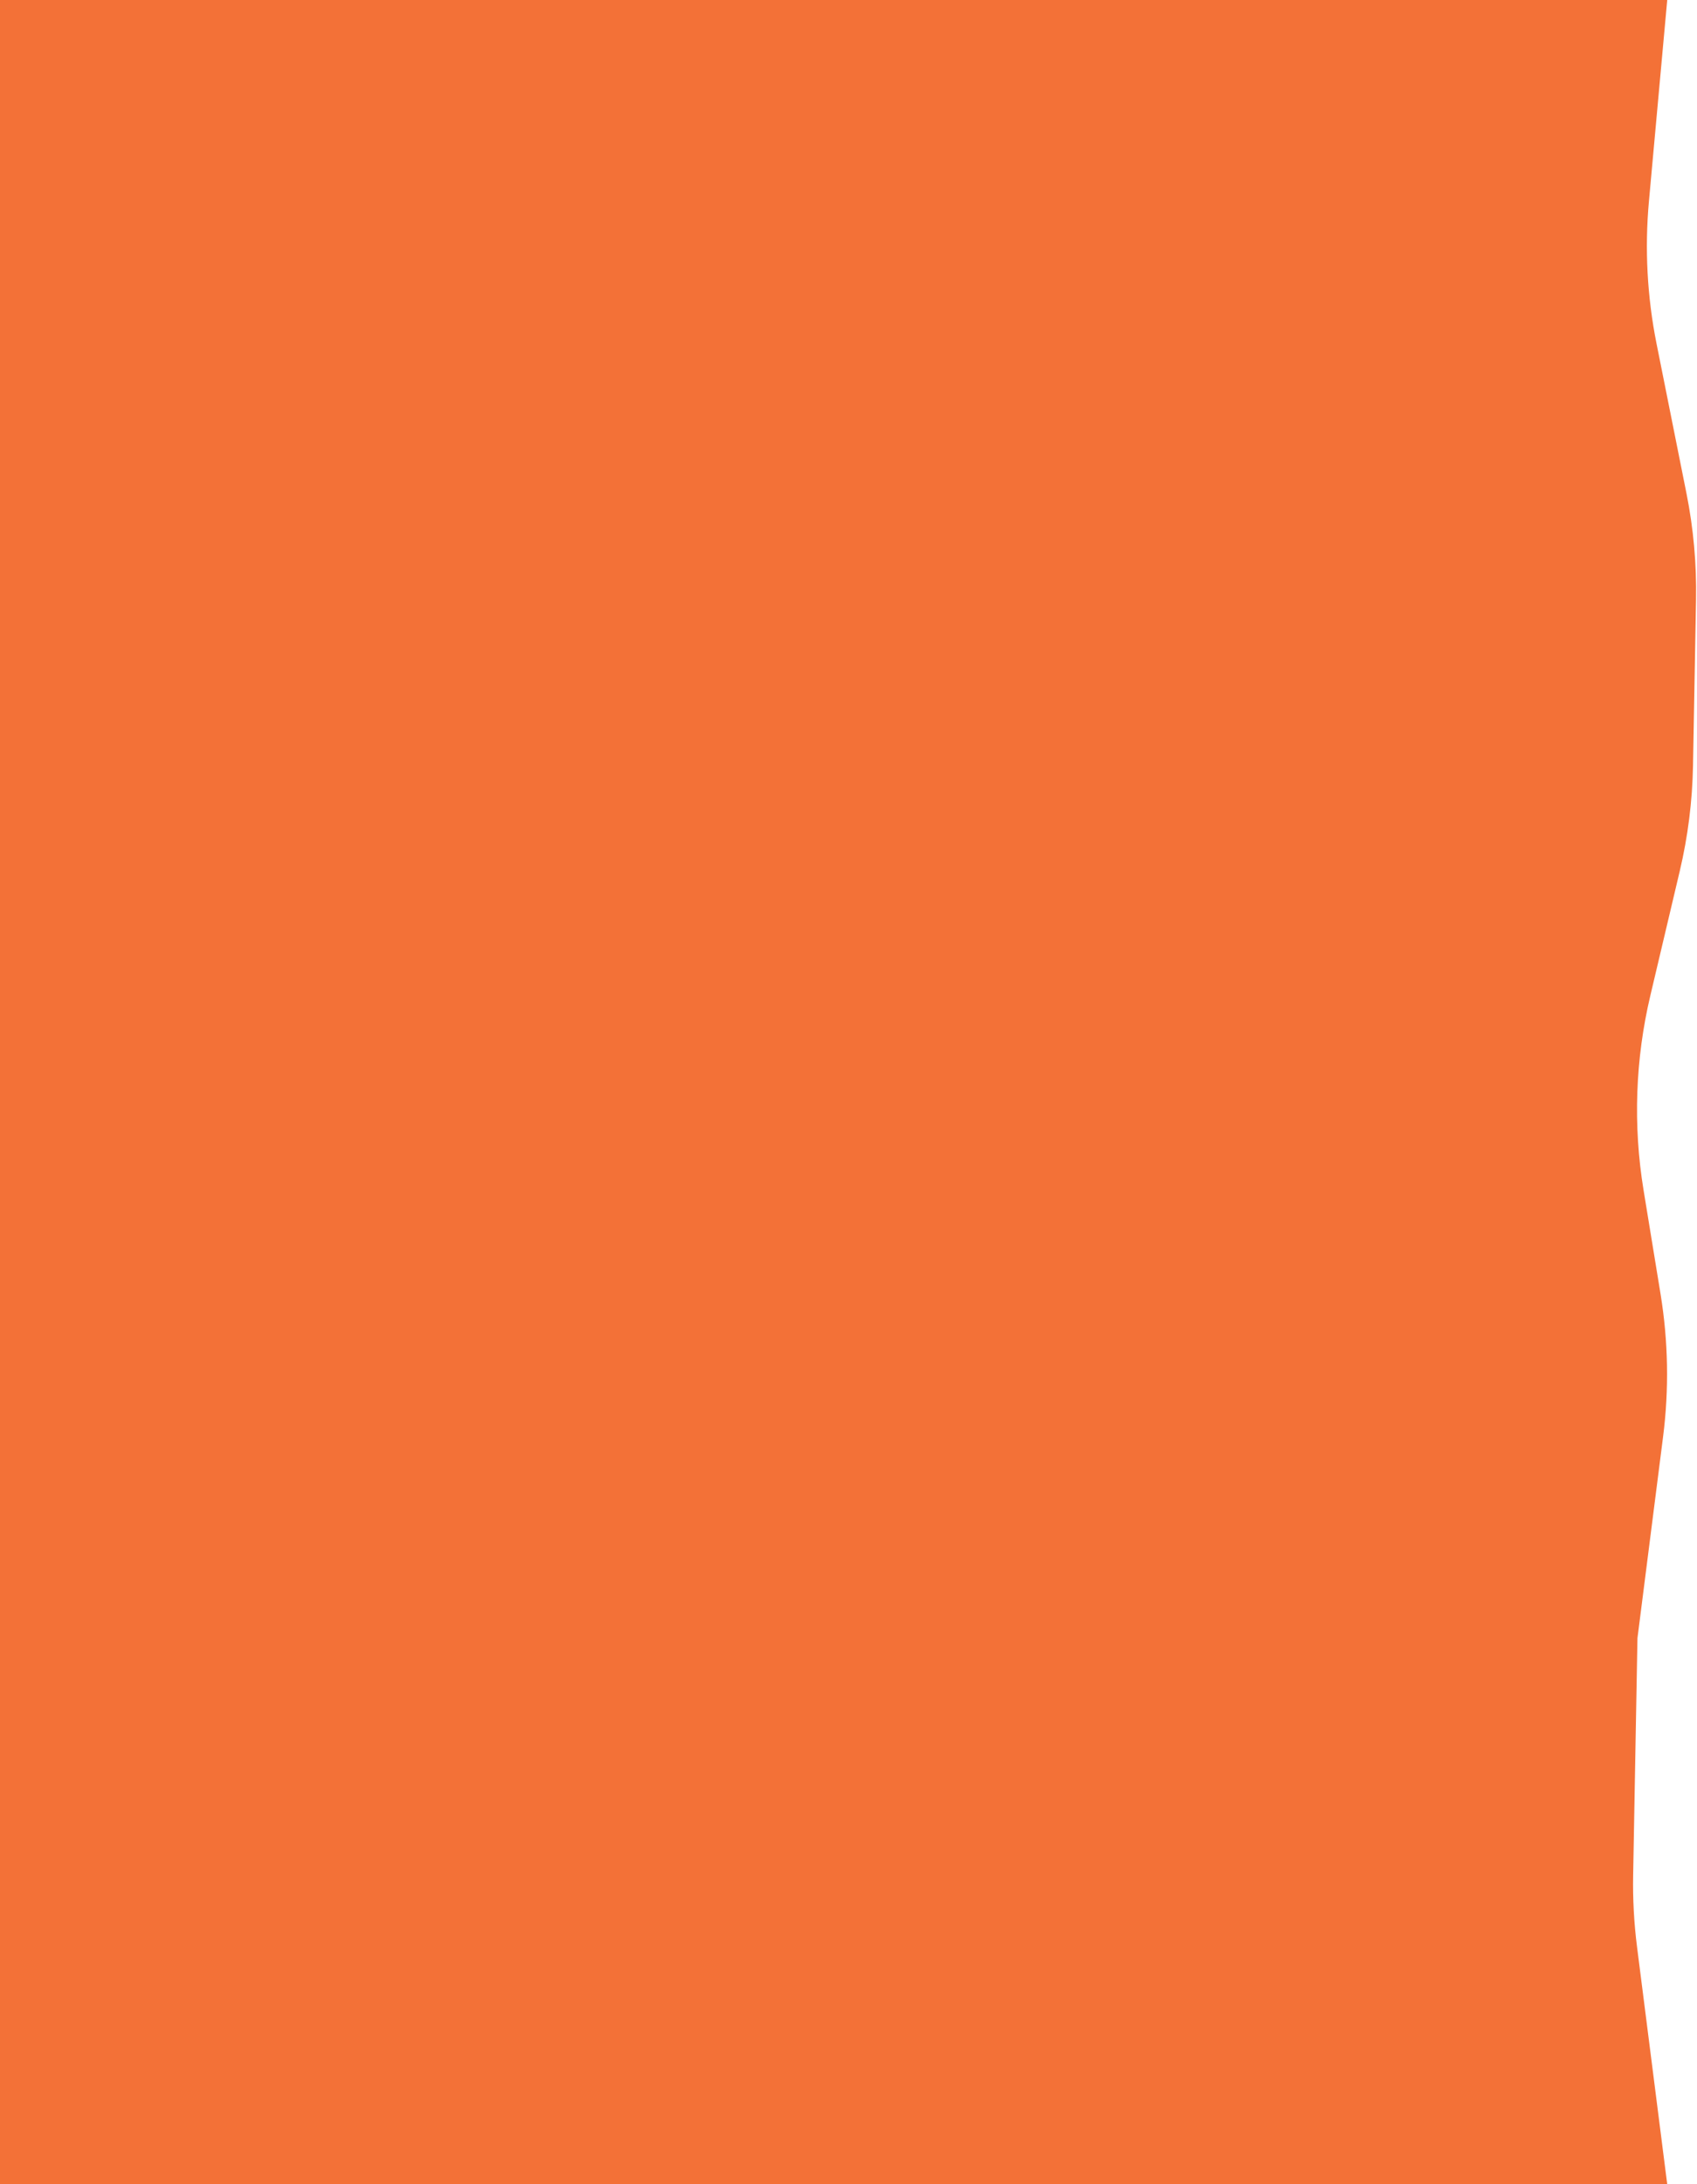<svg width="684" height="880" viewBox="0 0 684 880" fill="none" xmlns="http://www.w3.org/2000/svg">
<path d="M0 0H672L664.626 81.113C662.884 100.271 663.916 119.58 667.689 138.443L679.756 198.779C682.577 212.885 683.868 227.255 683.607 241.638L682.39 308.529C682.131 322.802 680.344 337.006 677.06 350.899L665.189 401.122C659.123 426.787 658.193 453.399 662.451 479.425L669.304 521.3C672.418 540.333 672.763 559.717 670.328 578.849L660 660L658.264 755.5C658.088 765.154 658.612 774.808 659.831 784.386L672 880H0V0Z" fill="#F37137"/>
</svg>
